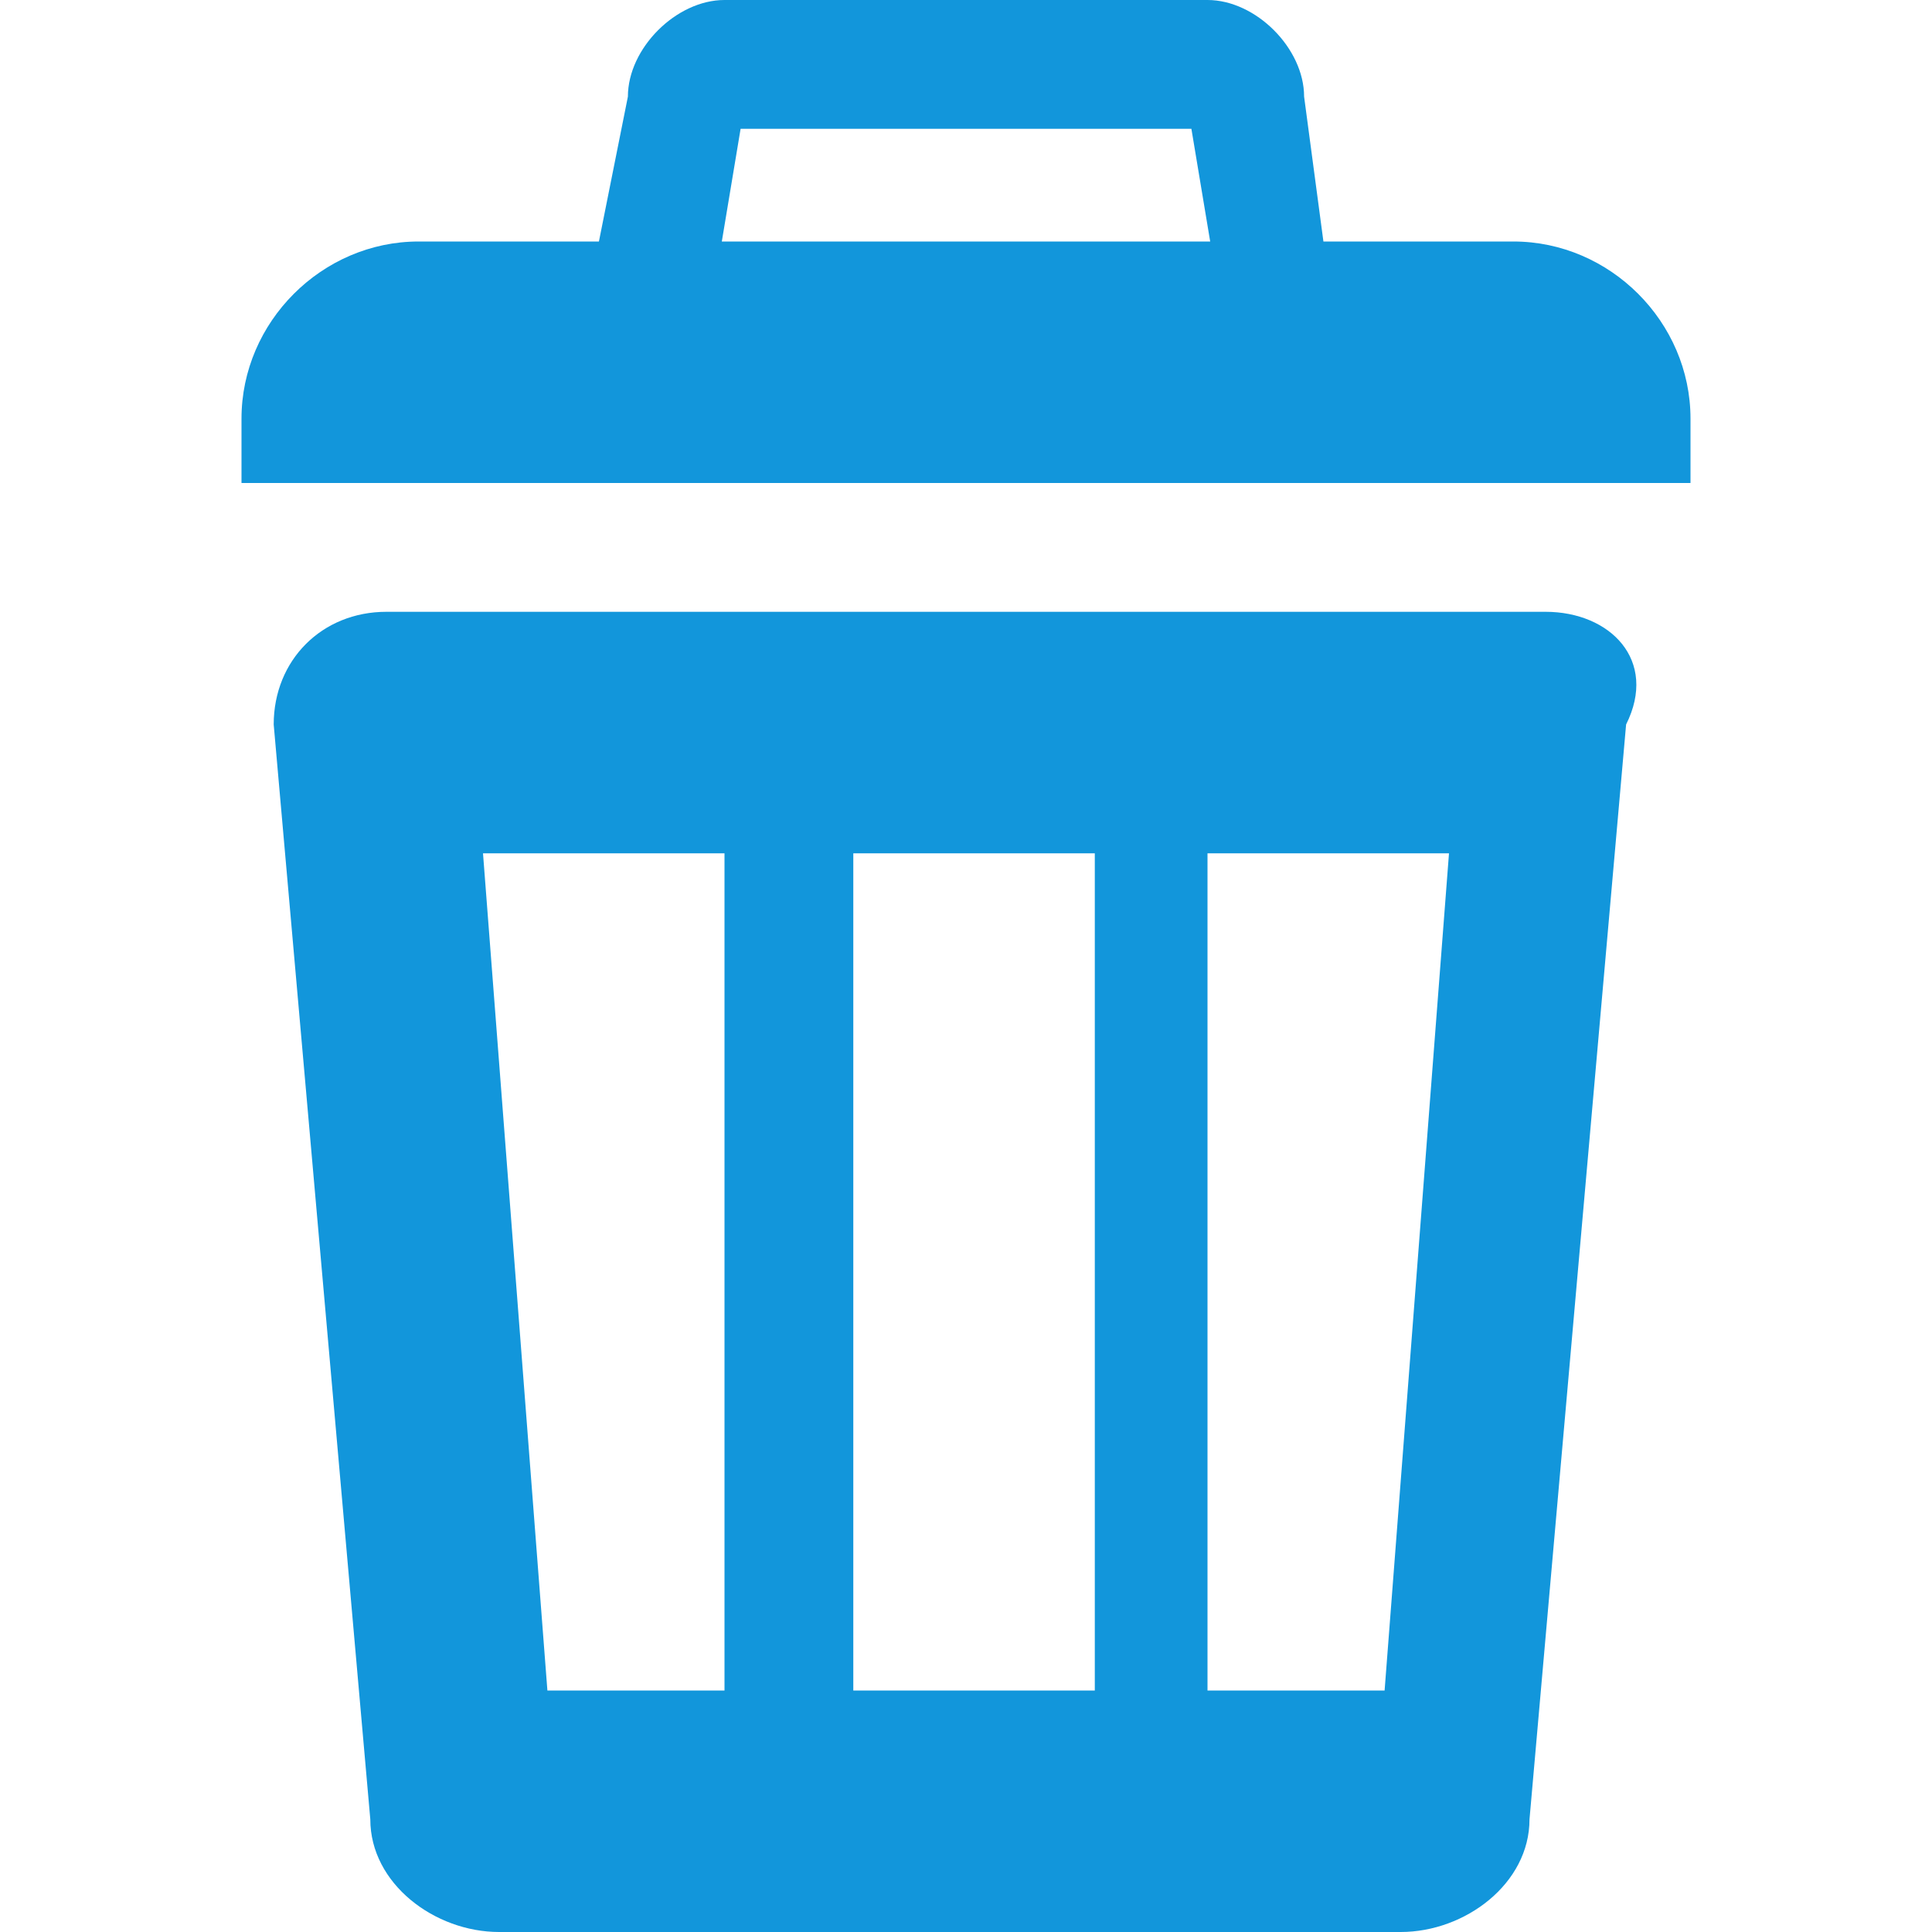 <?xml version="1.0" standalone="no"?><!DOCTYPE svg PUBLIC "-//W3C//DTD SVG 1.1//EN" "http://www.w3.org/Graphics/SVG/1.1/DTD/svg11.dtd"><svg t="1529720447039" class="icon" style="" viewBox="0 0 1024 1024" version="1.1" xmlns="http://www.w3.org/2000/svg" p-id="2473" xmlns:xlink="http://www.w3.org/1999/xlink" width="200" height="200"><defs><style type="text/css"></style></defs><path d="M802.133 128H221.867C170.667 128 128 170.667 128 221.867V256h768v-34.133c0-51.2-42.667-93.867-93.867-93.867z m-170.667-59.733L648.533 170.667H375.467L392.533 68.267h238.933zM640 0H384c-25.6 0-51.2 25.6-51.2 51.2l-25.6 128c0 25.6 17.067 51.2 42.667 51.2h315.733c25.6 0 42.667-25.6 42.667-51.2L691.2 51.2C691.2 25.6 665.6 0 640 0z m179.2 324.267H204.8c-34.133 0-59.733 25.6-59.733 59.733l51.2 580.267c0 34.133 34.133 59.733 68.267 59.733h477.867c34.133 0 68.267-25.6 68.267-59.733l51.2-580.267c17.067-34.133-8.533-59.733-42.667-59.733zM384 896H290.133l-34.133-443.733H384v443.733z m196.267 0H452.267V452.267h128v443.733z m153.6 0H640V452.267h128l-34.133 443.733z" fill="#1296db" p-id="2474"></path></svg>